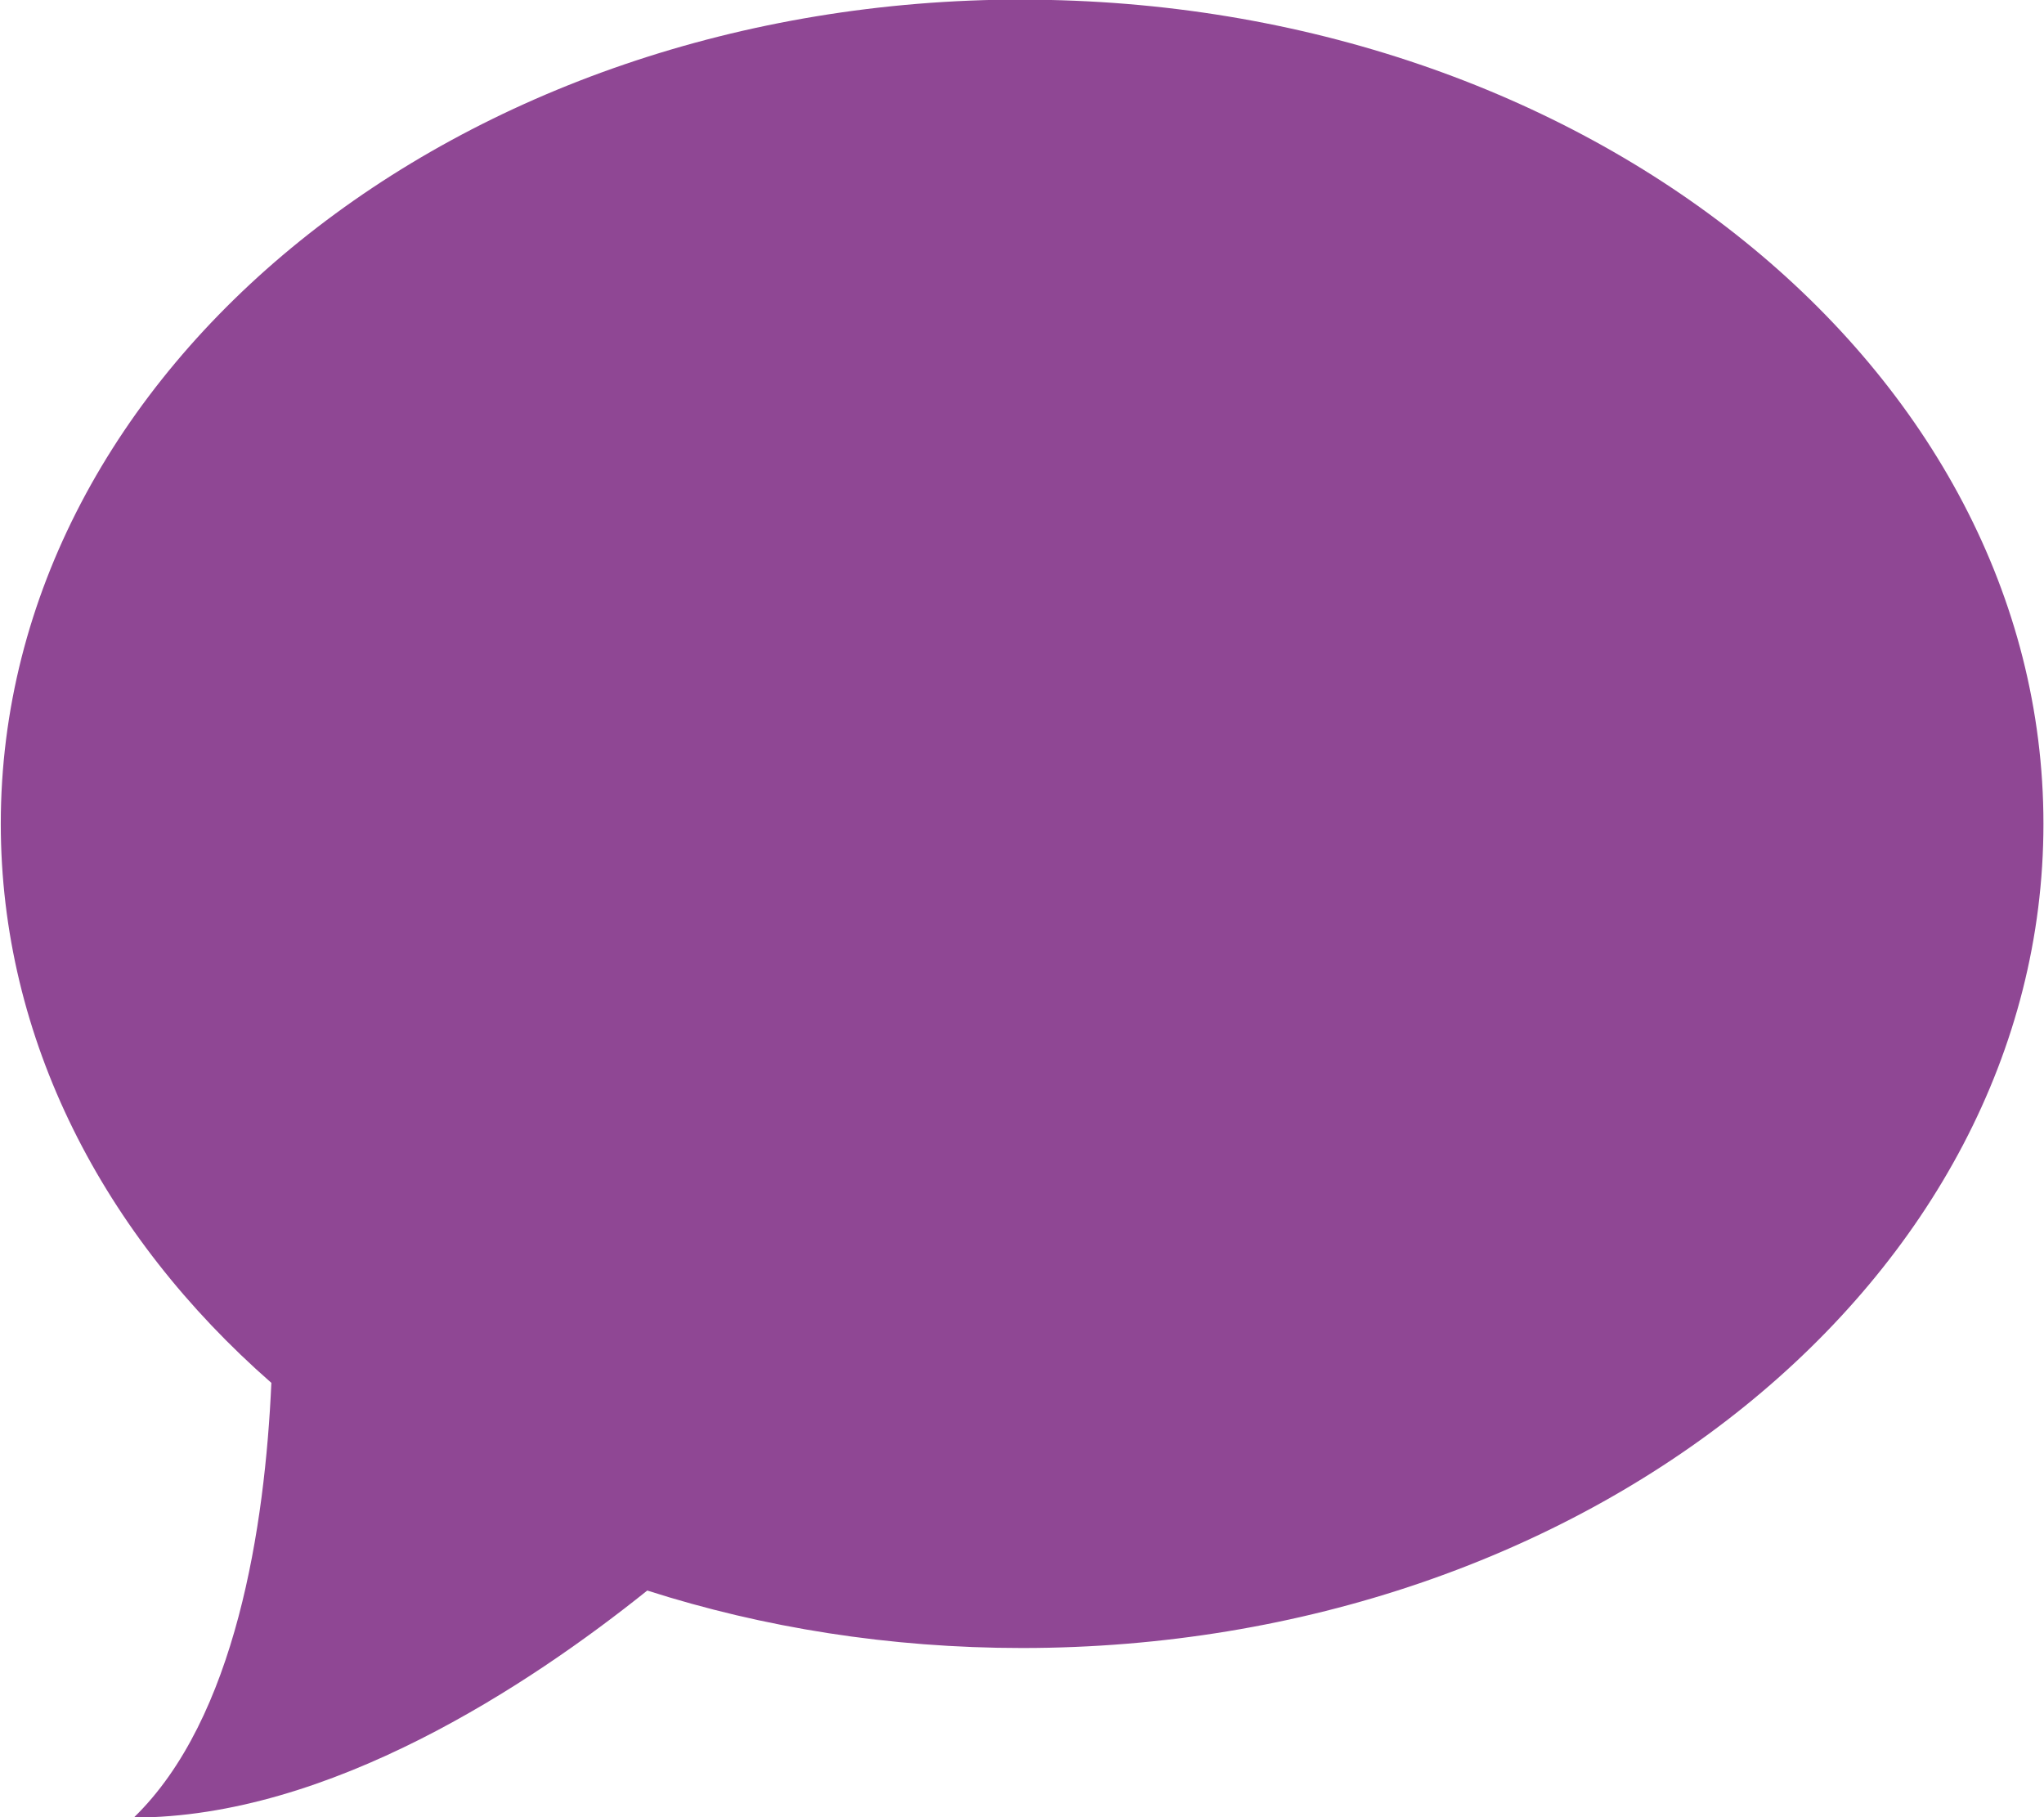 <svg xmlns="http://www.w3.org/2000/svg" preserveAspectRatio="xMidYMid" width="18.281" height="16.25" viewBox="0 0 18.281 16.25"><defs><style>path{fill:#8f4794}</style></defs><path d="M9.142-.004c-5.045 0-9.135 3.3-9.135 7.37 0 1.928.918 3.685 2.42 5-.057 1.278-.316 3-1.23 3.887 1.745 0 3.532-1.18 4.592-2.03 1.037.332 2.168.514 3.352.514 5.045 0 9.135-3.3 9.135-7.37s-4.09-7.37-9.135-7.37z"/></svg>